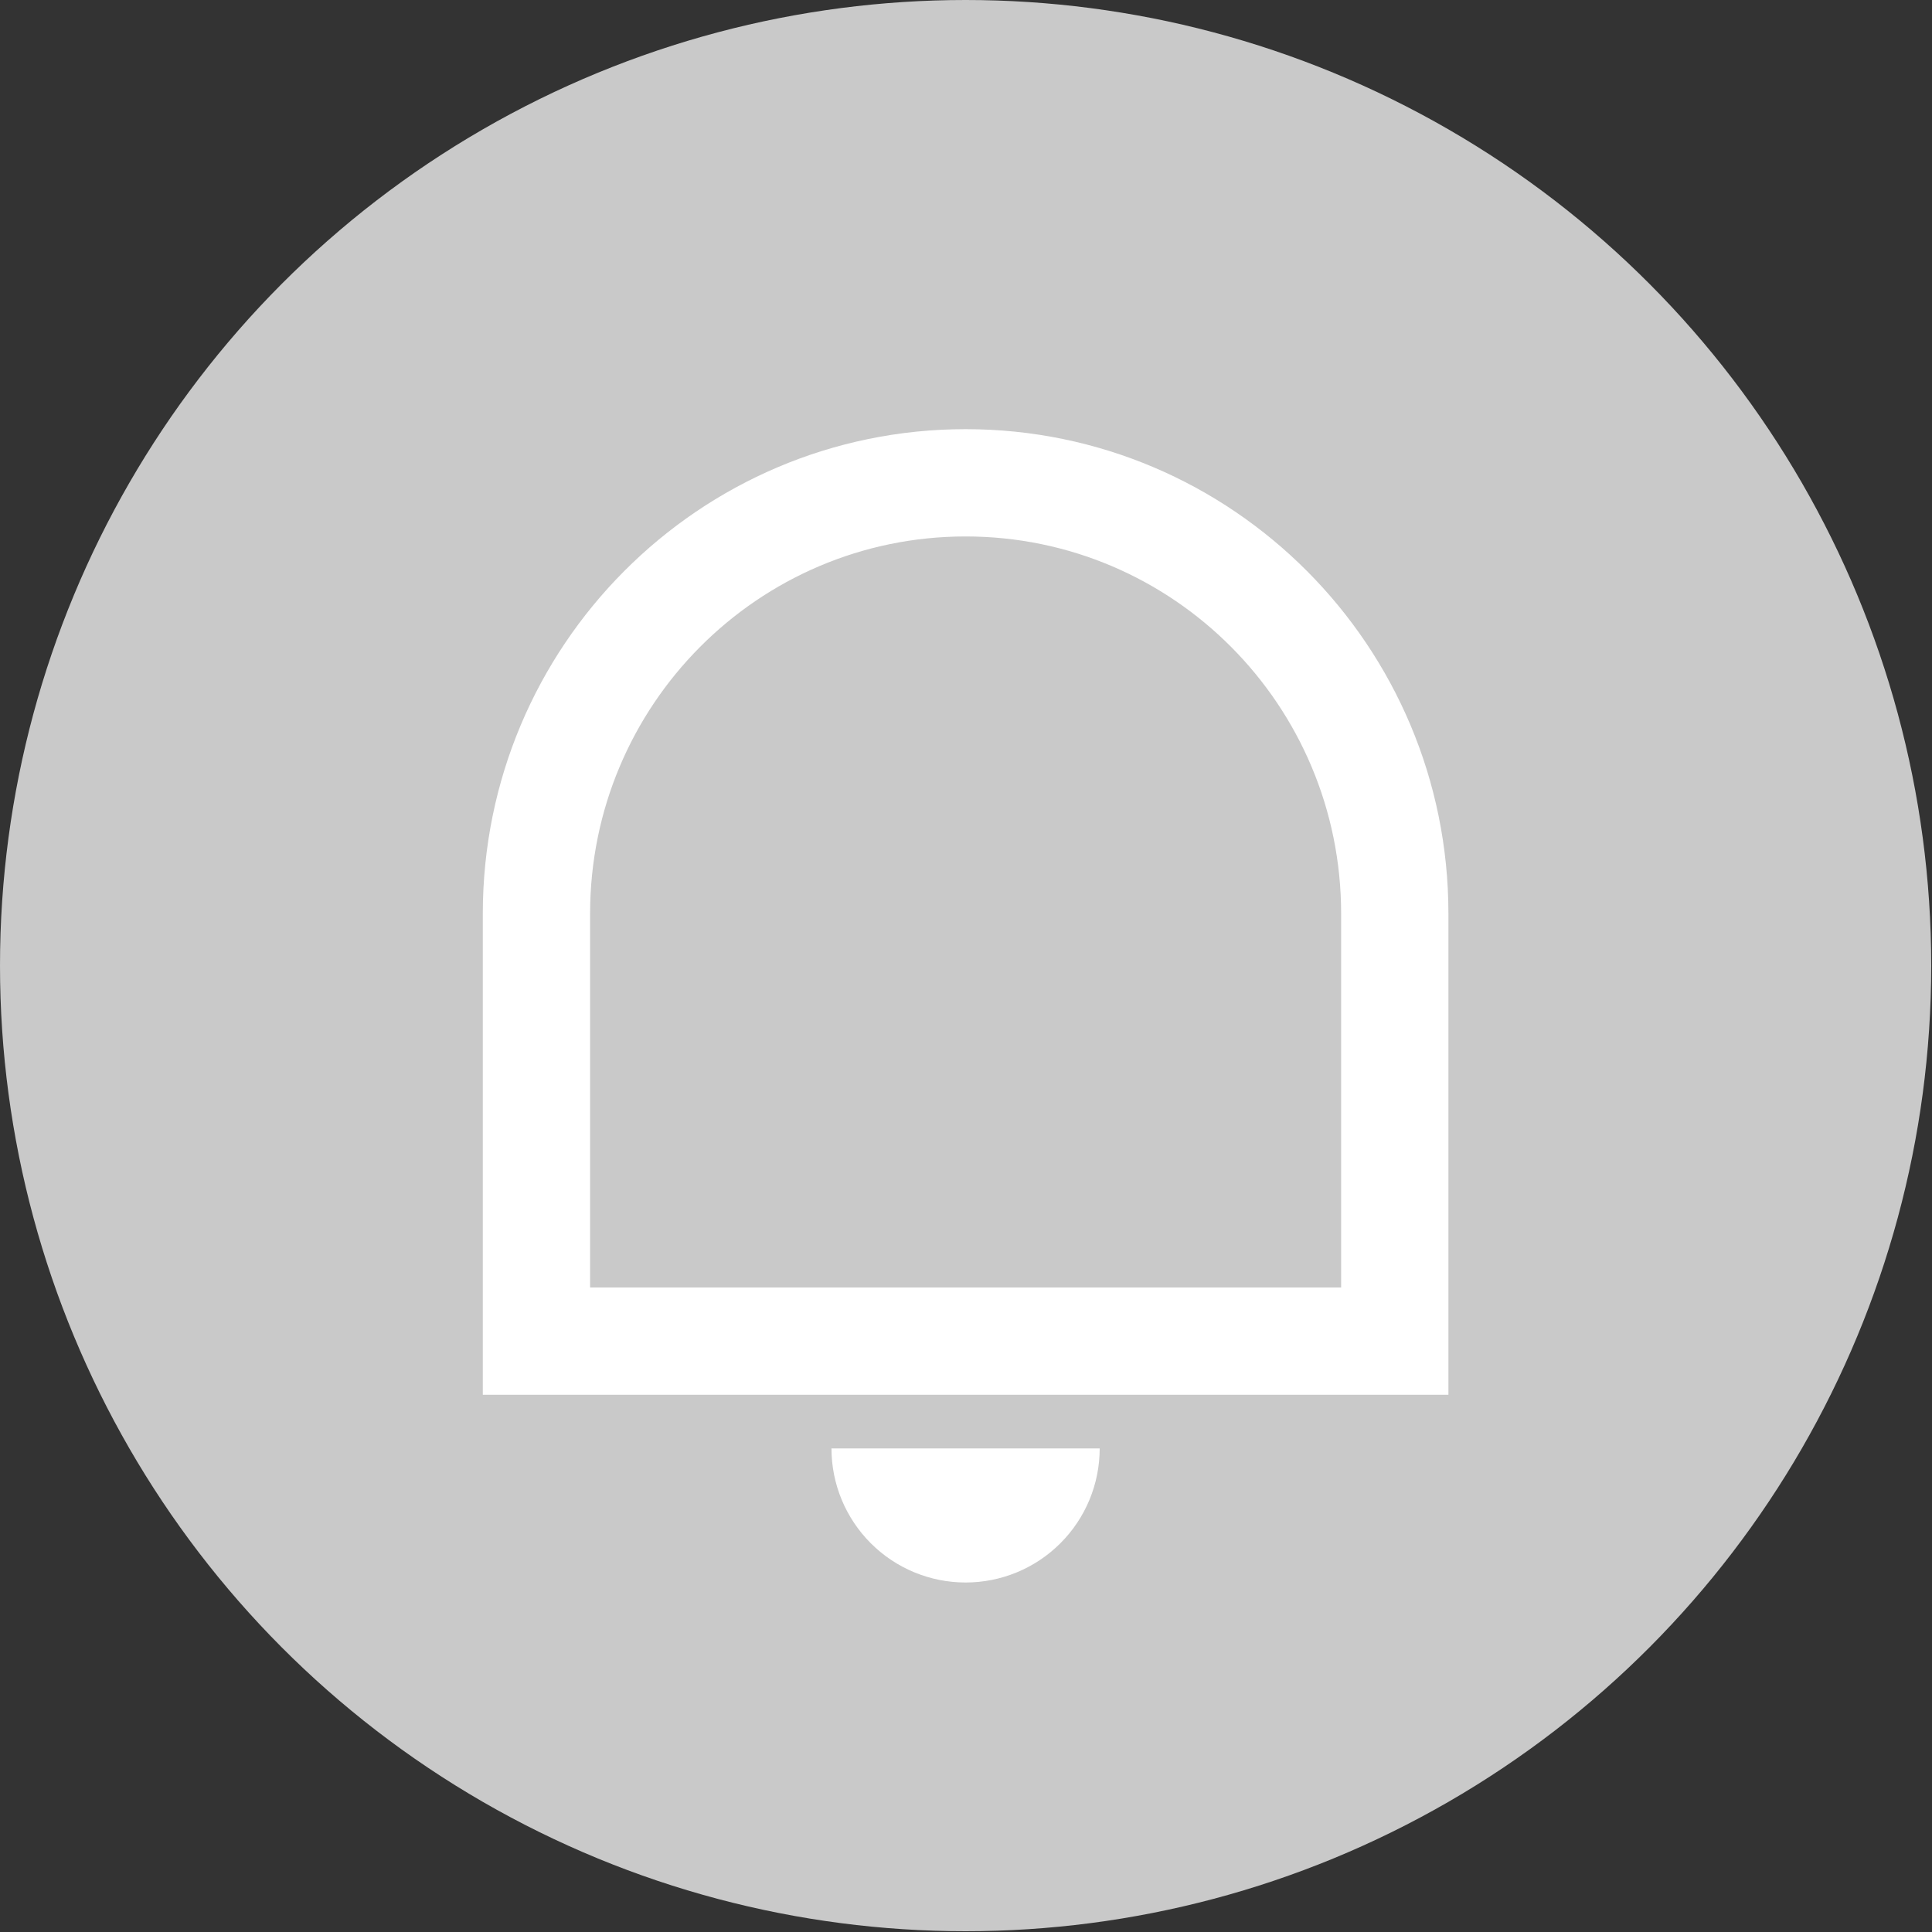 <svg width="30" height="30" viewBox="0 0 30 30" fill="none" xmlns="http://www.w3.org/2000/svg">
<rect x="0" y="0" width="30" height="30" fill="#333333" stroke="none"/>
<circle cx="14.994" cy="14.994" r="14.994" fill="#C9C9C9"/>
<g clip-path="url(#clip0_792_445)">
<path d="M9.163 19.992H20.825V14.187C20.825 10.952 18.214 8.33 14.994 8.33C11.773 8.33 9.163 10.952 9.163 14.187V19.992ZM14.994 6.664C19.134 6.664 22.491 10.032 22.491 14.187V21.658H7.497V14.187C7.497 10.032 10.854 6.664 14.994 6.664ZM12.911 22.491H17.076C17.076 23.043 16.857 23.573 16.466 23.963C16.076 24.354 15.546 24.573 14.994 24.573C14.441 24.573 13.912 24.354 13.521 23.963C13.131 23.573 12.911 23.043 12.911 22.491Z" fill="white"/>
</g>
<defs>
<clipPath id="clip0_792_445">
<rect width="19.992" height="19.992" fill="white" transform="translate(4.998 4.998)"/>
</clipPath>
</defs>
</svg>
